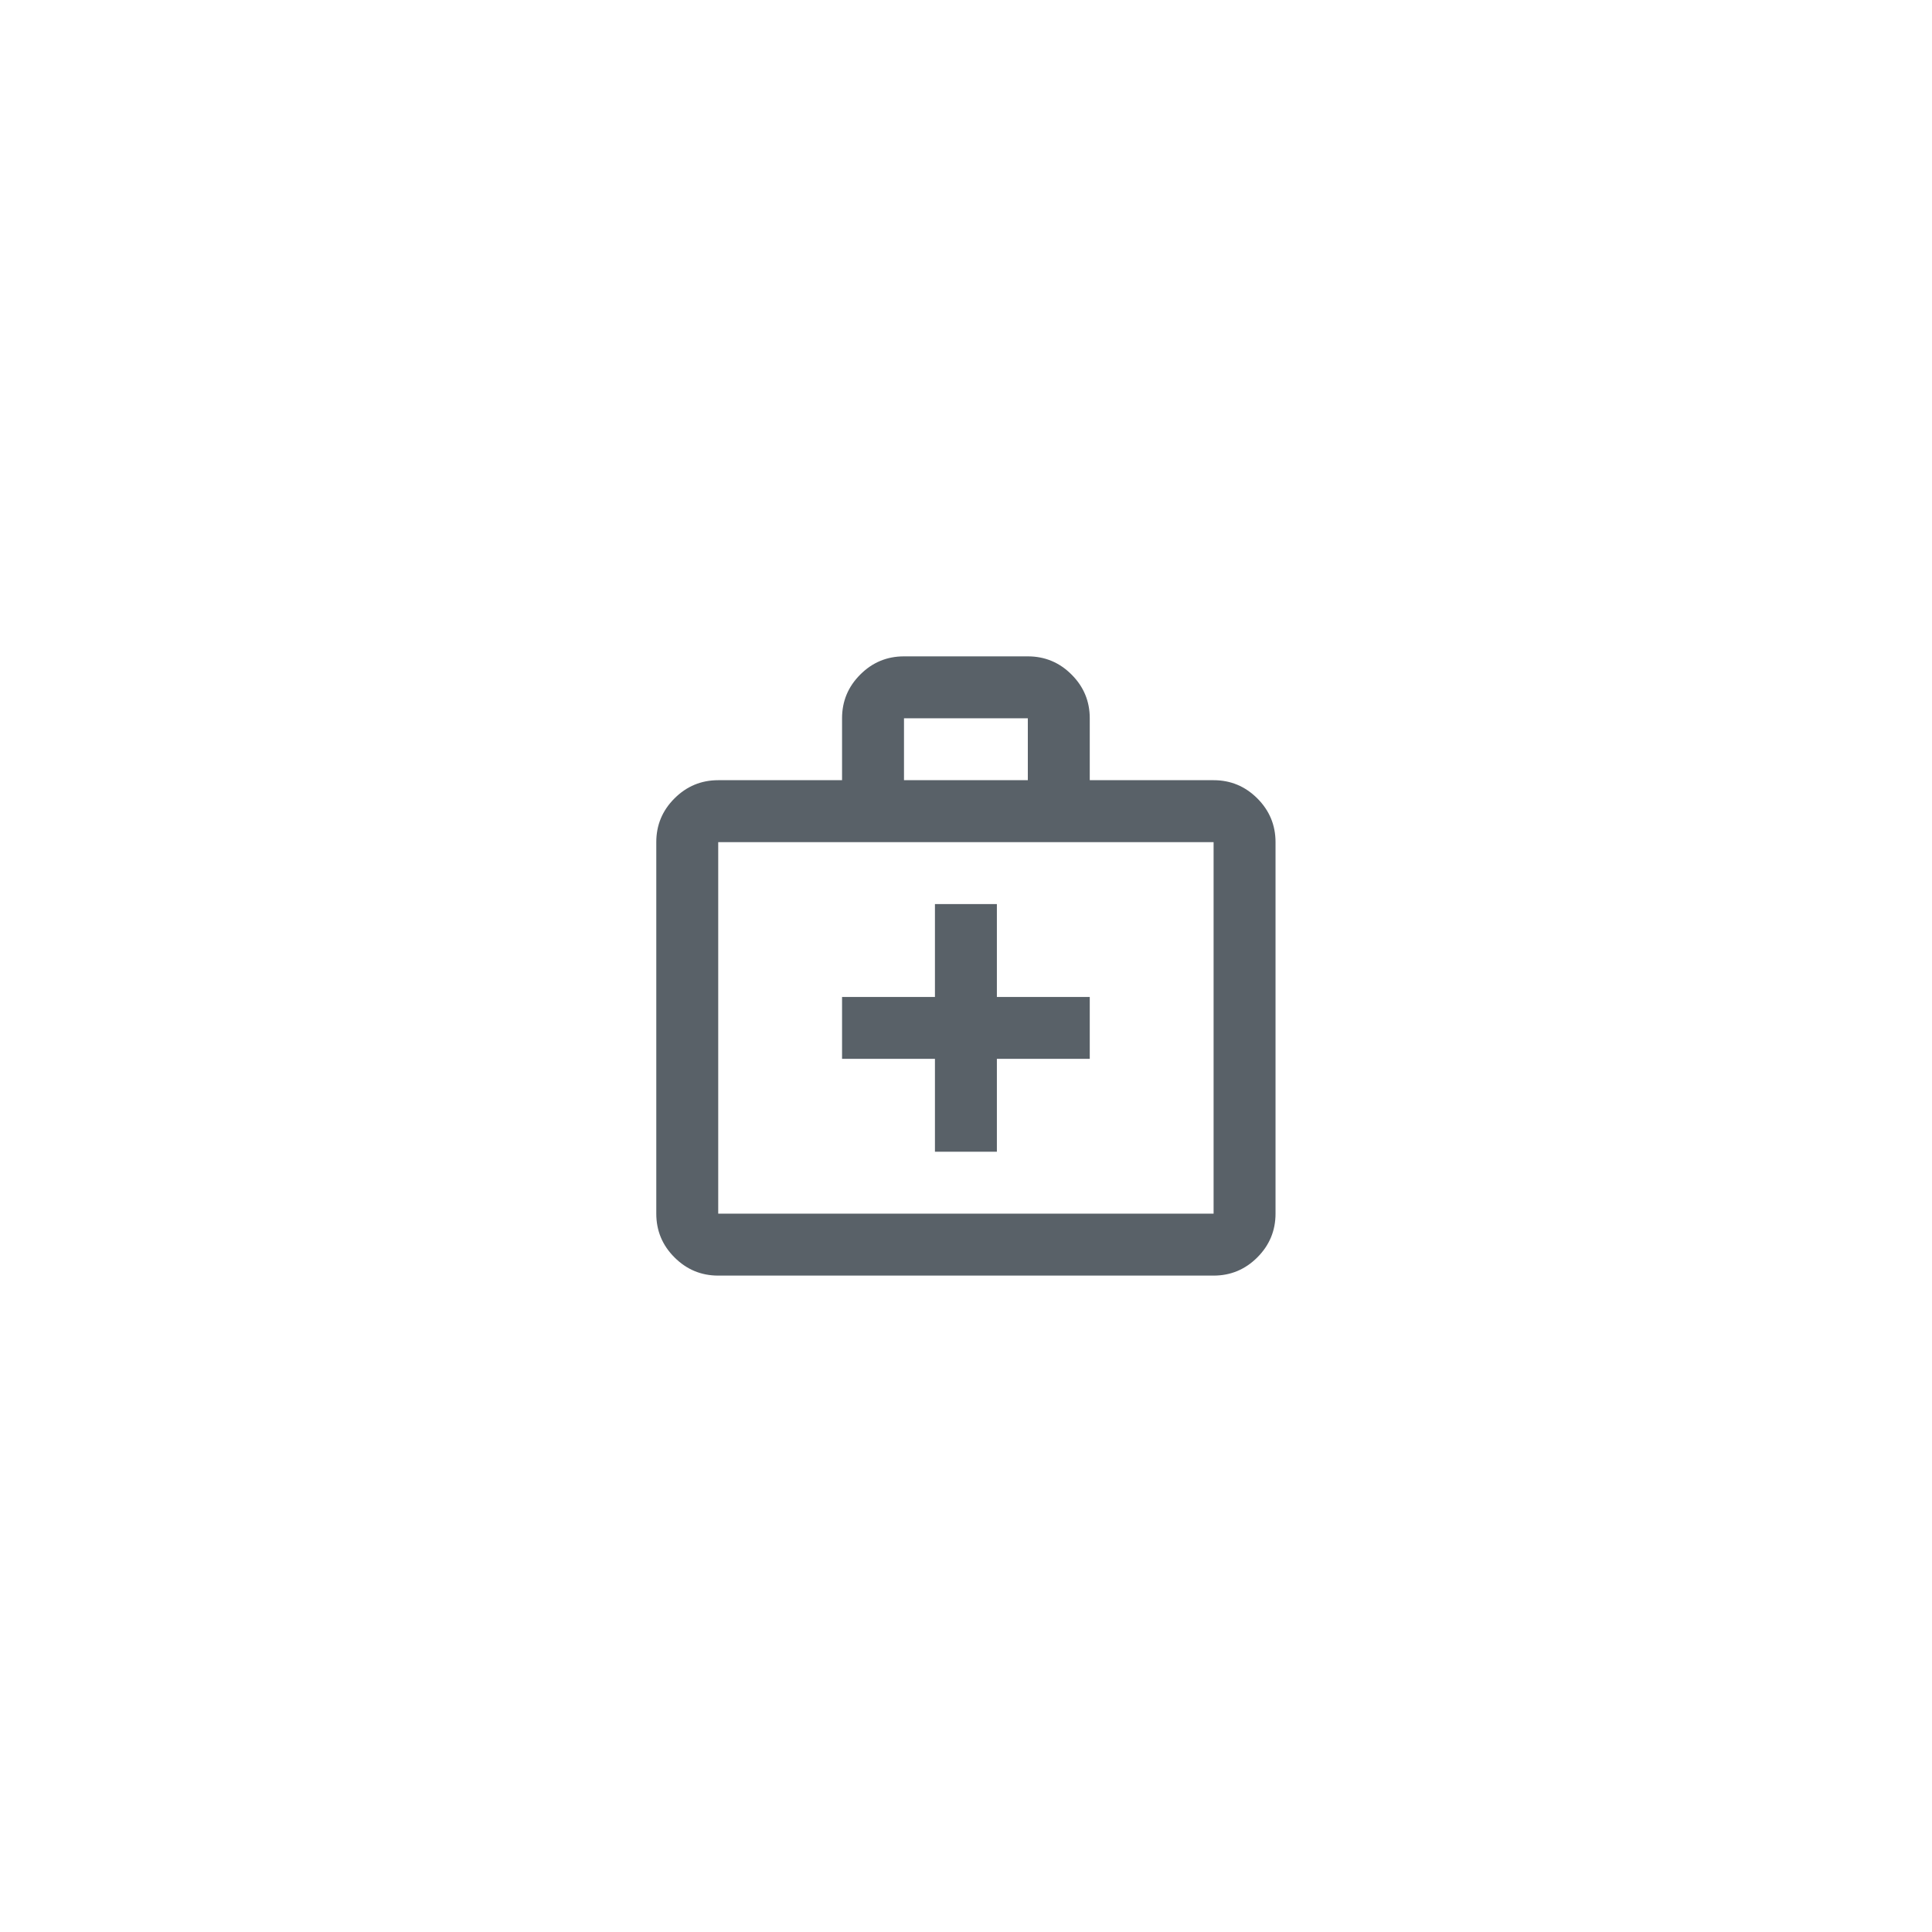 <svg width="52" height="52" viewBox="0 0 52 52" fill="none" xmlns="http://www.w3.org/2000/svg">
<mask id="mask0_2037_5623" style="mask-type:alpha" maskUnits="userSpaceOnUse" x="16" y="16" width="20" height="20">
<rect x="16" y="16" width="20" height="20" fill="#282828"/>
</mask>
<g mask="url(#mask0_2037_5623)">
<path d="M19.331 34.333C18.872 34.333 18.48 34.169 18.154 33.843C17.827 33.517 17.664 33.124 17.664 32.666V22.666C17.664 22.208 17.827 21.815 18.154 21.489C18.48 21.163 18.872 20.999 19.331 20.999H22.664V19.333C22.664 18.874 22.827 18.482 23.154 18.156C23.48 17.829 23.872 17.666 24.331 17.666H27.664C28.122 17.666 28.515 17.829 28.841 18.156C29.168 18.482 29.331 18.874 29.331 19.333V20.999H32.664C33.122 20.999 33.515 21.163 33.841 21.489C34.167 21.815 34.331 22.208 34.331 22.666V32.666C34.331 33.124 34.167 33.517 33.841 33.843C33.515 34.169 33.122 34.333 32.664 34.333H19.331ZM19.331 32.666H32.664V22.666H19.331V32.666ZM24.331 20.999H27.664V19.333H24.331V20.999ZM25.164 28.499V30.999H26.831V28.499H29.331V26.833H26.831V24.333H25.164V26.833H22.664V28.499H25.164Z" fill="#596168"/>
</g>
</svg>
